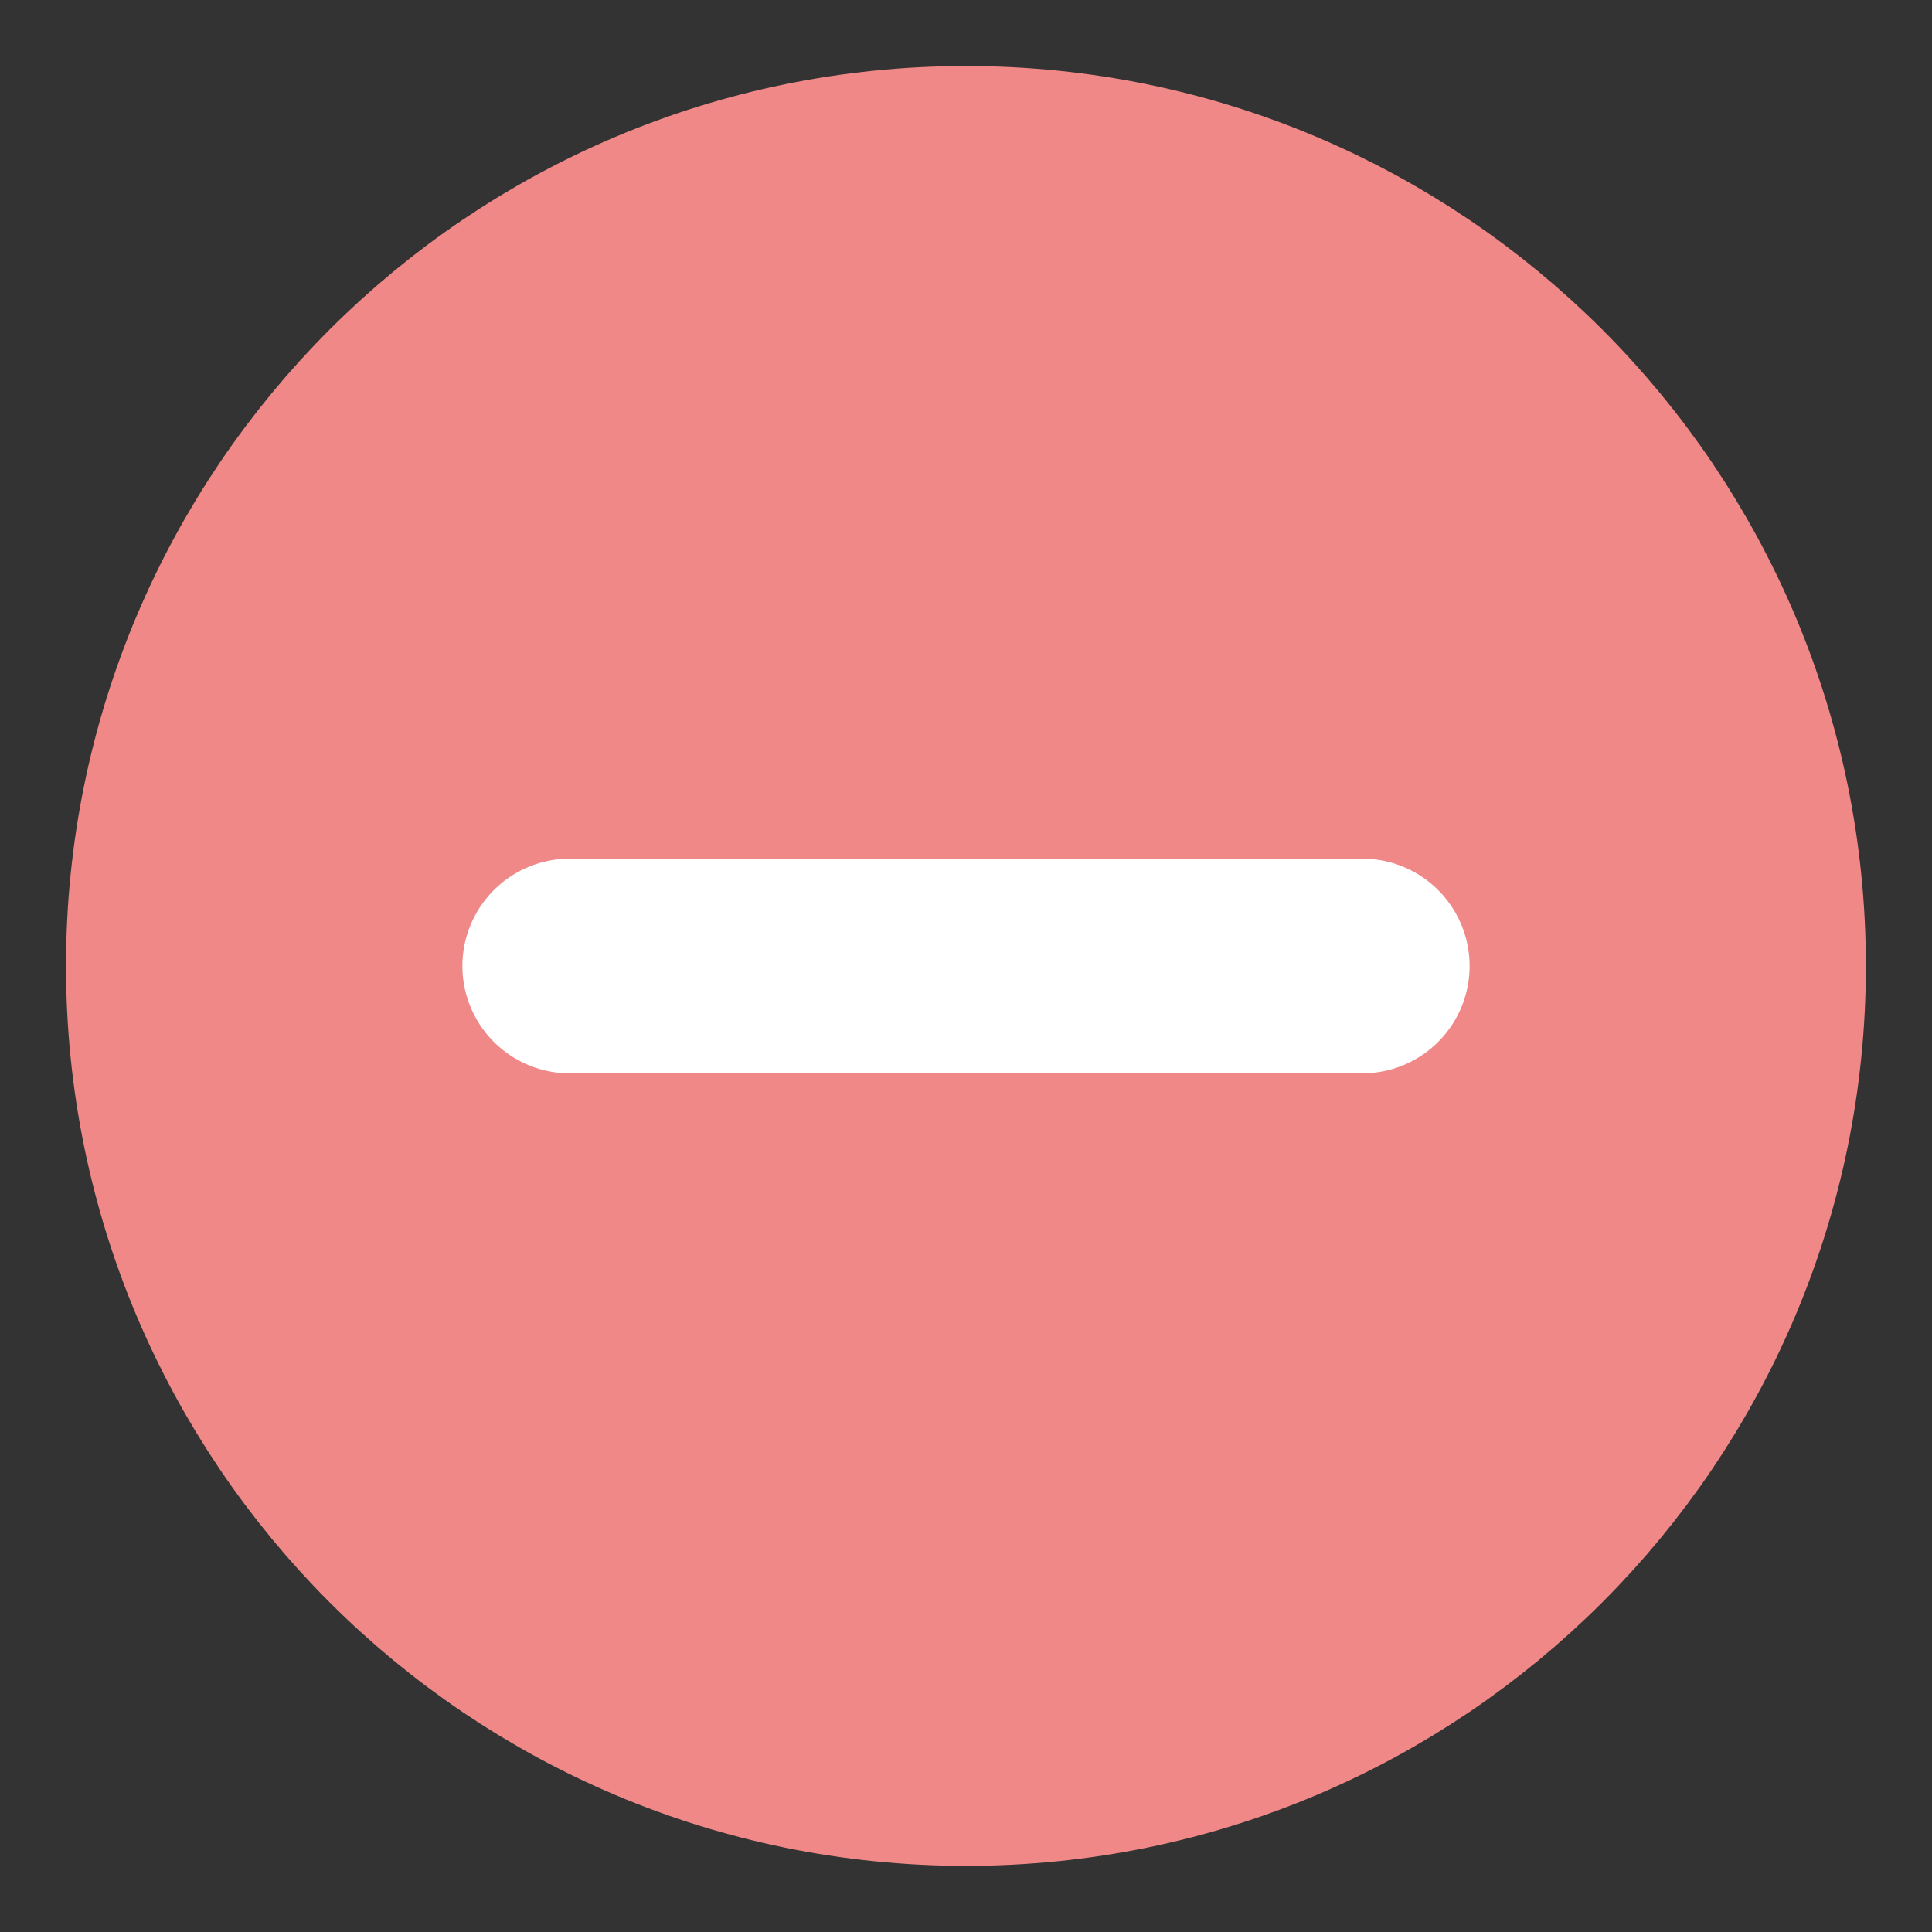 <svg width="18" height="18" viewBox="0 0 18 18" fill="none" xmlns="http://www.w3.org/2000/svg">
<rect x="0" y="0" width="18" height="18" fill="#333333" stroke="none"/>
<path d="M9 16.384C13.078 16.384 16.384 13.078 16.384 9C16.384 4.921 13.078 1.615 9 1.615C4.921 1.615 1.615 4.921 1.615 9C1.615 13.078 4.921 16.384 9 16.384Z" fill="#F08888" stroke="#F08888" stroke-width="2" stroke-linecap="round" stroke-linejoin="round"/>
<path d="M5.308 9H12.692" stroke="white" stroke-width="2" stroke-linecap="round" stroke-linejoin="round"/>
</svg>
